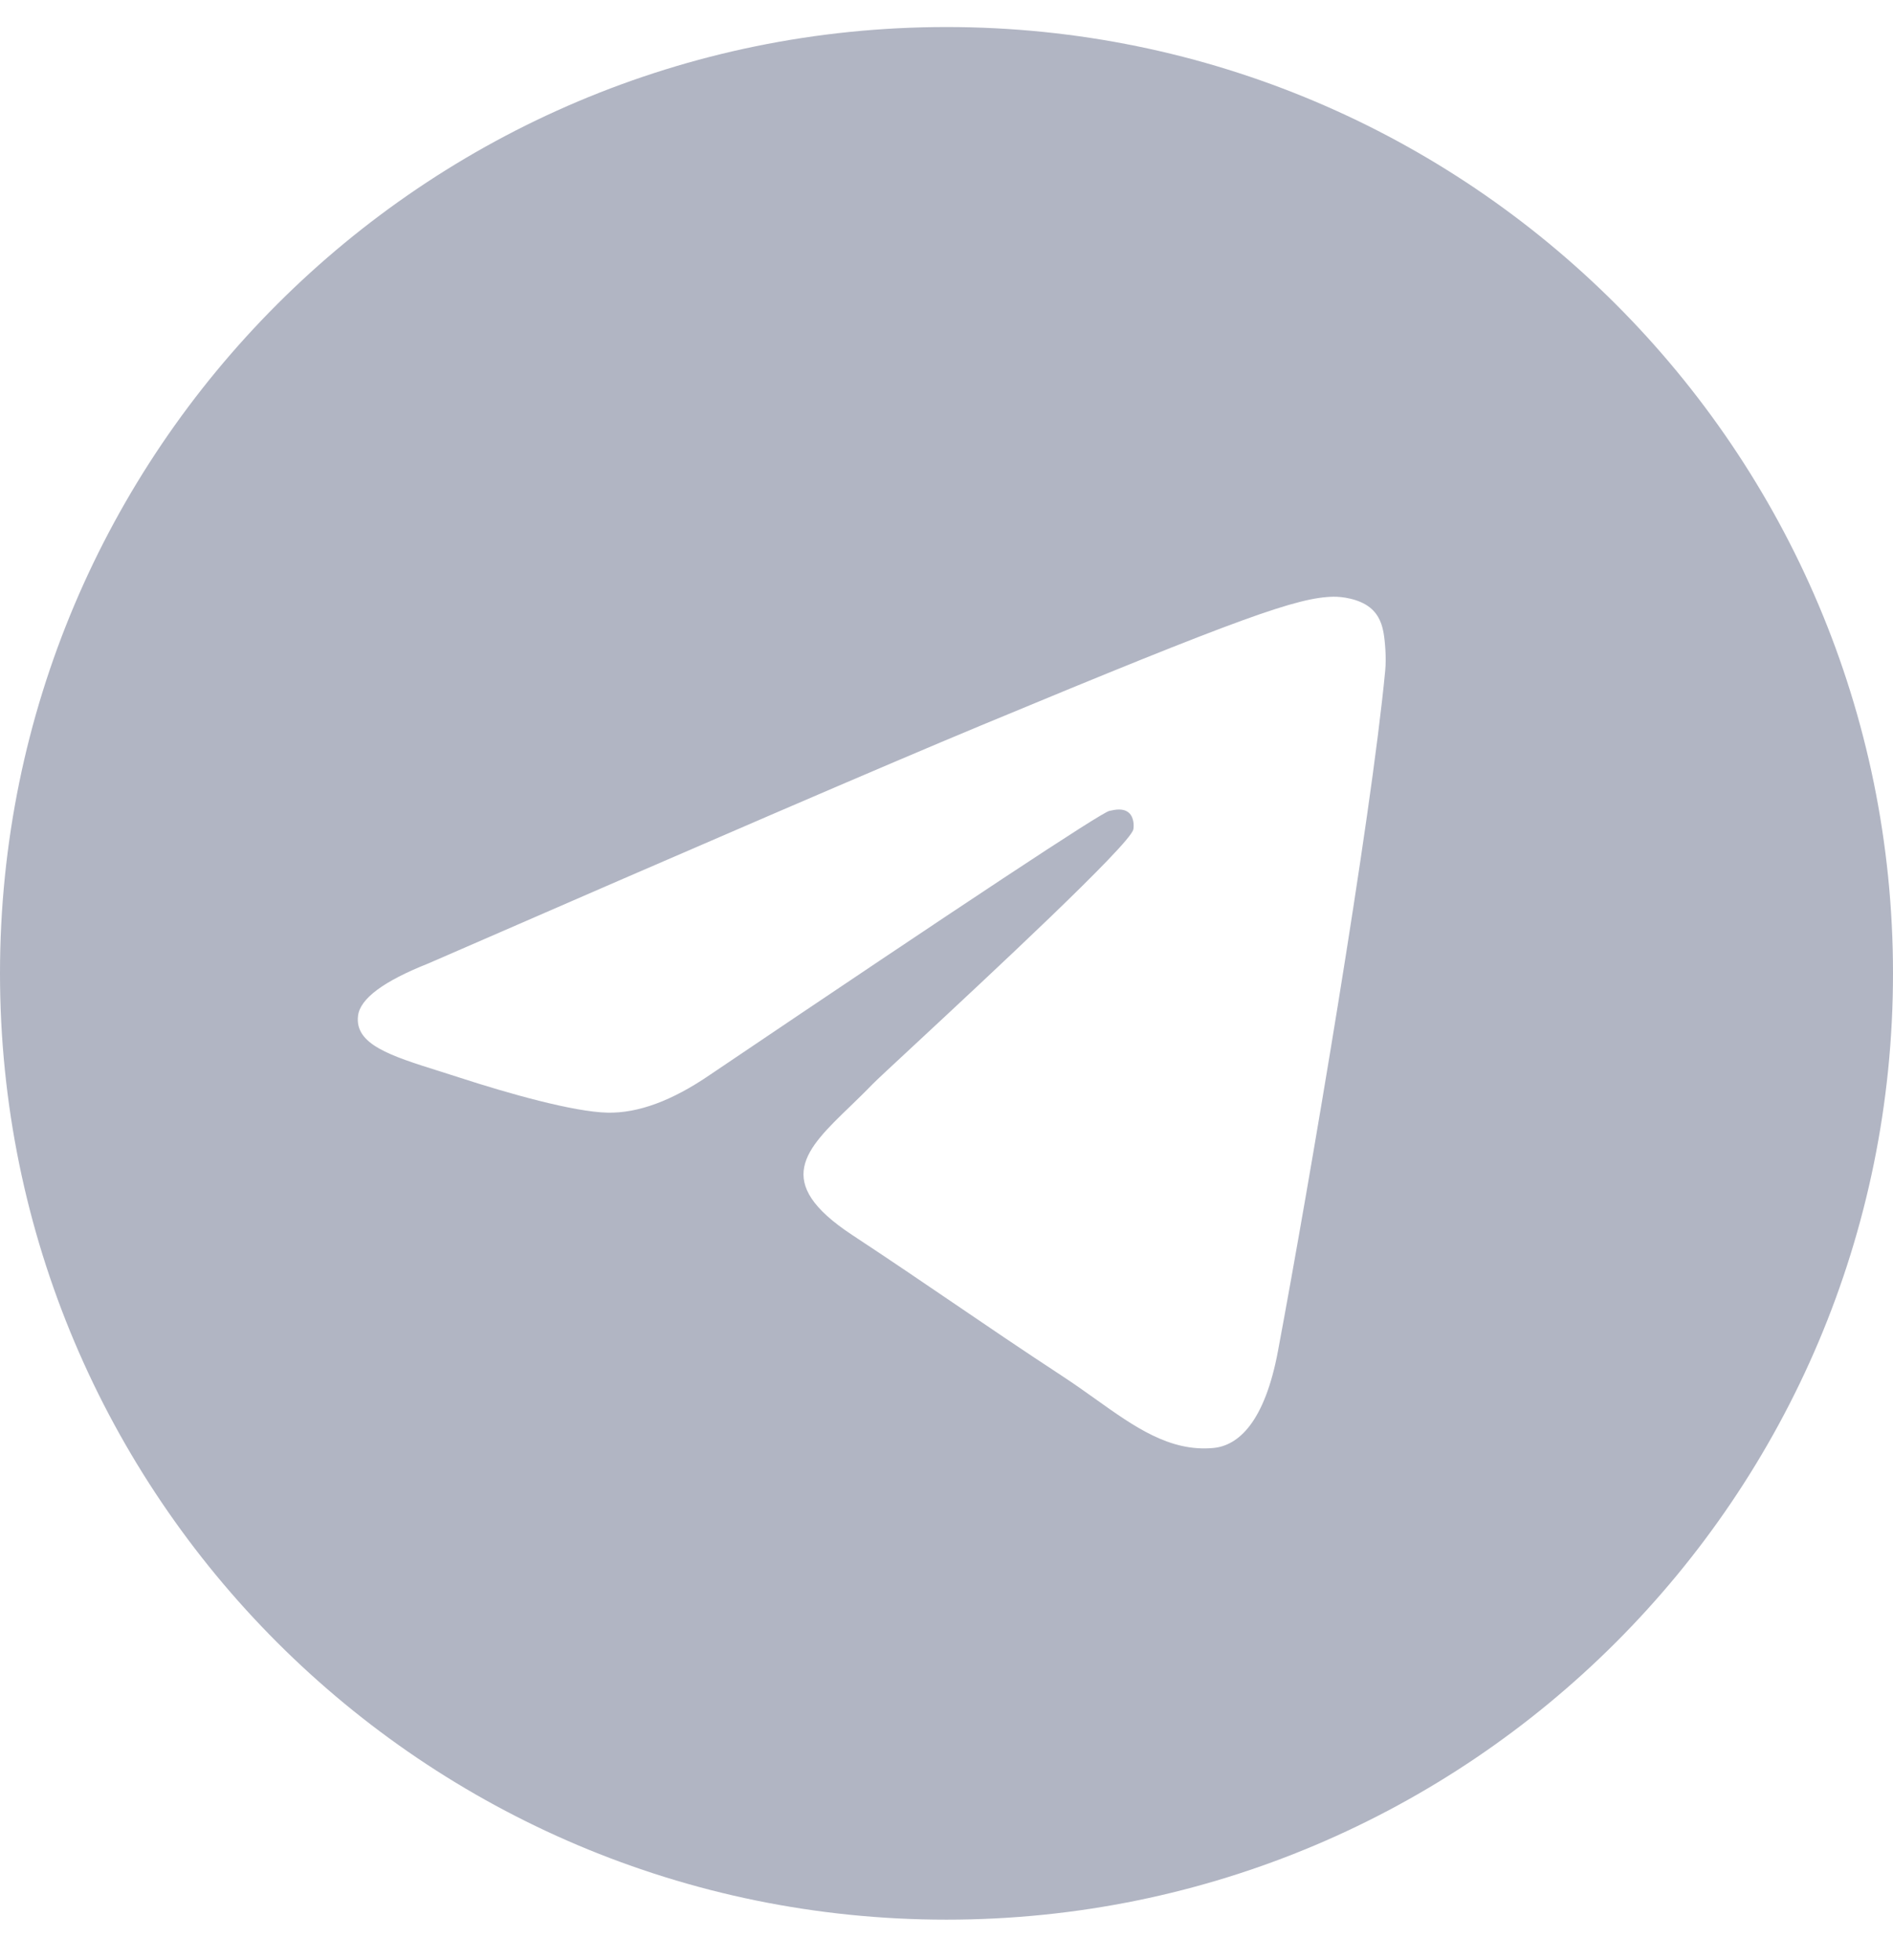 <svg width="28" height="29" viewBox="0 0 28 29" fill="none" xmlns="http://www.w3.org/2000/svg">
<path fill-rule="evenodd" clip-rule="evenodd" d="M28 14.4C28 22.132 21.732 28.4 14 28.4C6.268 28.4 0 22.132 0 14.4C0 6.668 6.268 0.4 14 0.4C21.732 0.4 28 6.668 28 14.4ZM14.502 10.736C13.14 11.302 10.418 12.475 6.337 14.253C5.674 14.516 5.327 14.774 5.296 15.026C5.242 15.452 5.776 15.62 6.502 15.848C6.601 15.88 6.704 15.912 6.809 15.946C7.523 16.178 8.485 16.45 8.985 16.461C9.438 16.471 9.944 16.284 10.503 15.9C14.316 13.326 16.285 12.025 16.408 11.997C16.495 11.977 16.616 11.952 16.698 12.025C16.78 12.098 16.772 12.235 16.763 12.272C16.71 12.498 14.616 14.445 13.532 15.453C13.194 15.767 12.955 15.989 12.906 16.04C12.796 16.154 12.684 16.262 12.577 16.366C11.913 17.006 11.415 17.486 12.604 18.27C13.176 18.647 13.633 18.958 14.09 19.269C14.588 19.608 15.085 19.947 15.729 20.369C15.892 20.476 16.049 20.588 16.201 20.696C16.781 21.11 17.302 21.481 17.946 21.422C18.32 21.388 18.707 21.036 18.903 19.987C19.367 17.507 20.279 12.135 20.489 9.922C20.508 9.728 20.485 9.479 20.466 9.37C20.447 9.261 20.408 9.106 20.267 8.991C20.099 8.855 19.84 8.826 19.724 8.828C19.198 8.838 18.39 9.119 14.502 10.736Z" fill="#B1B5C3"/>
</svg>

